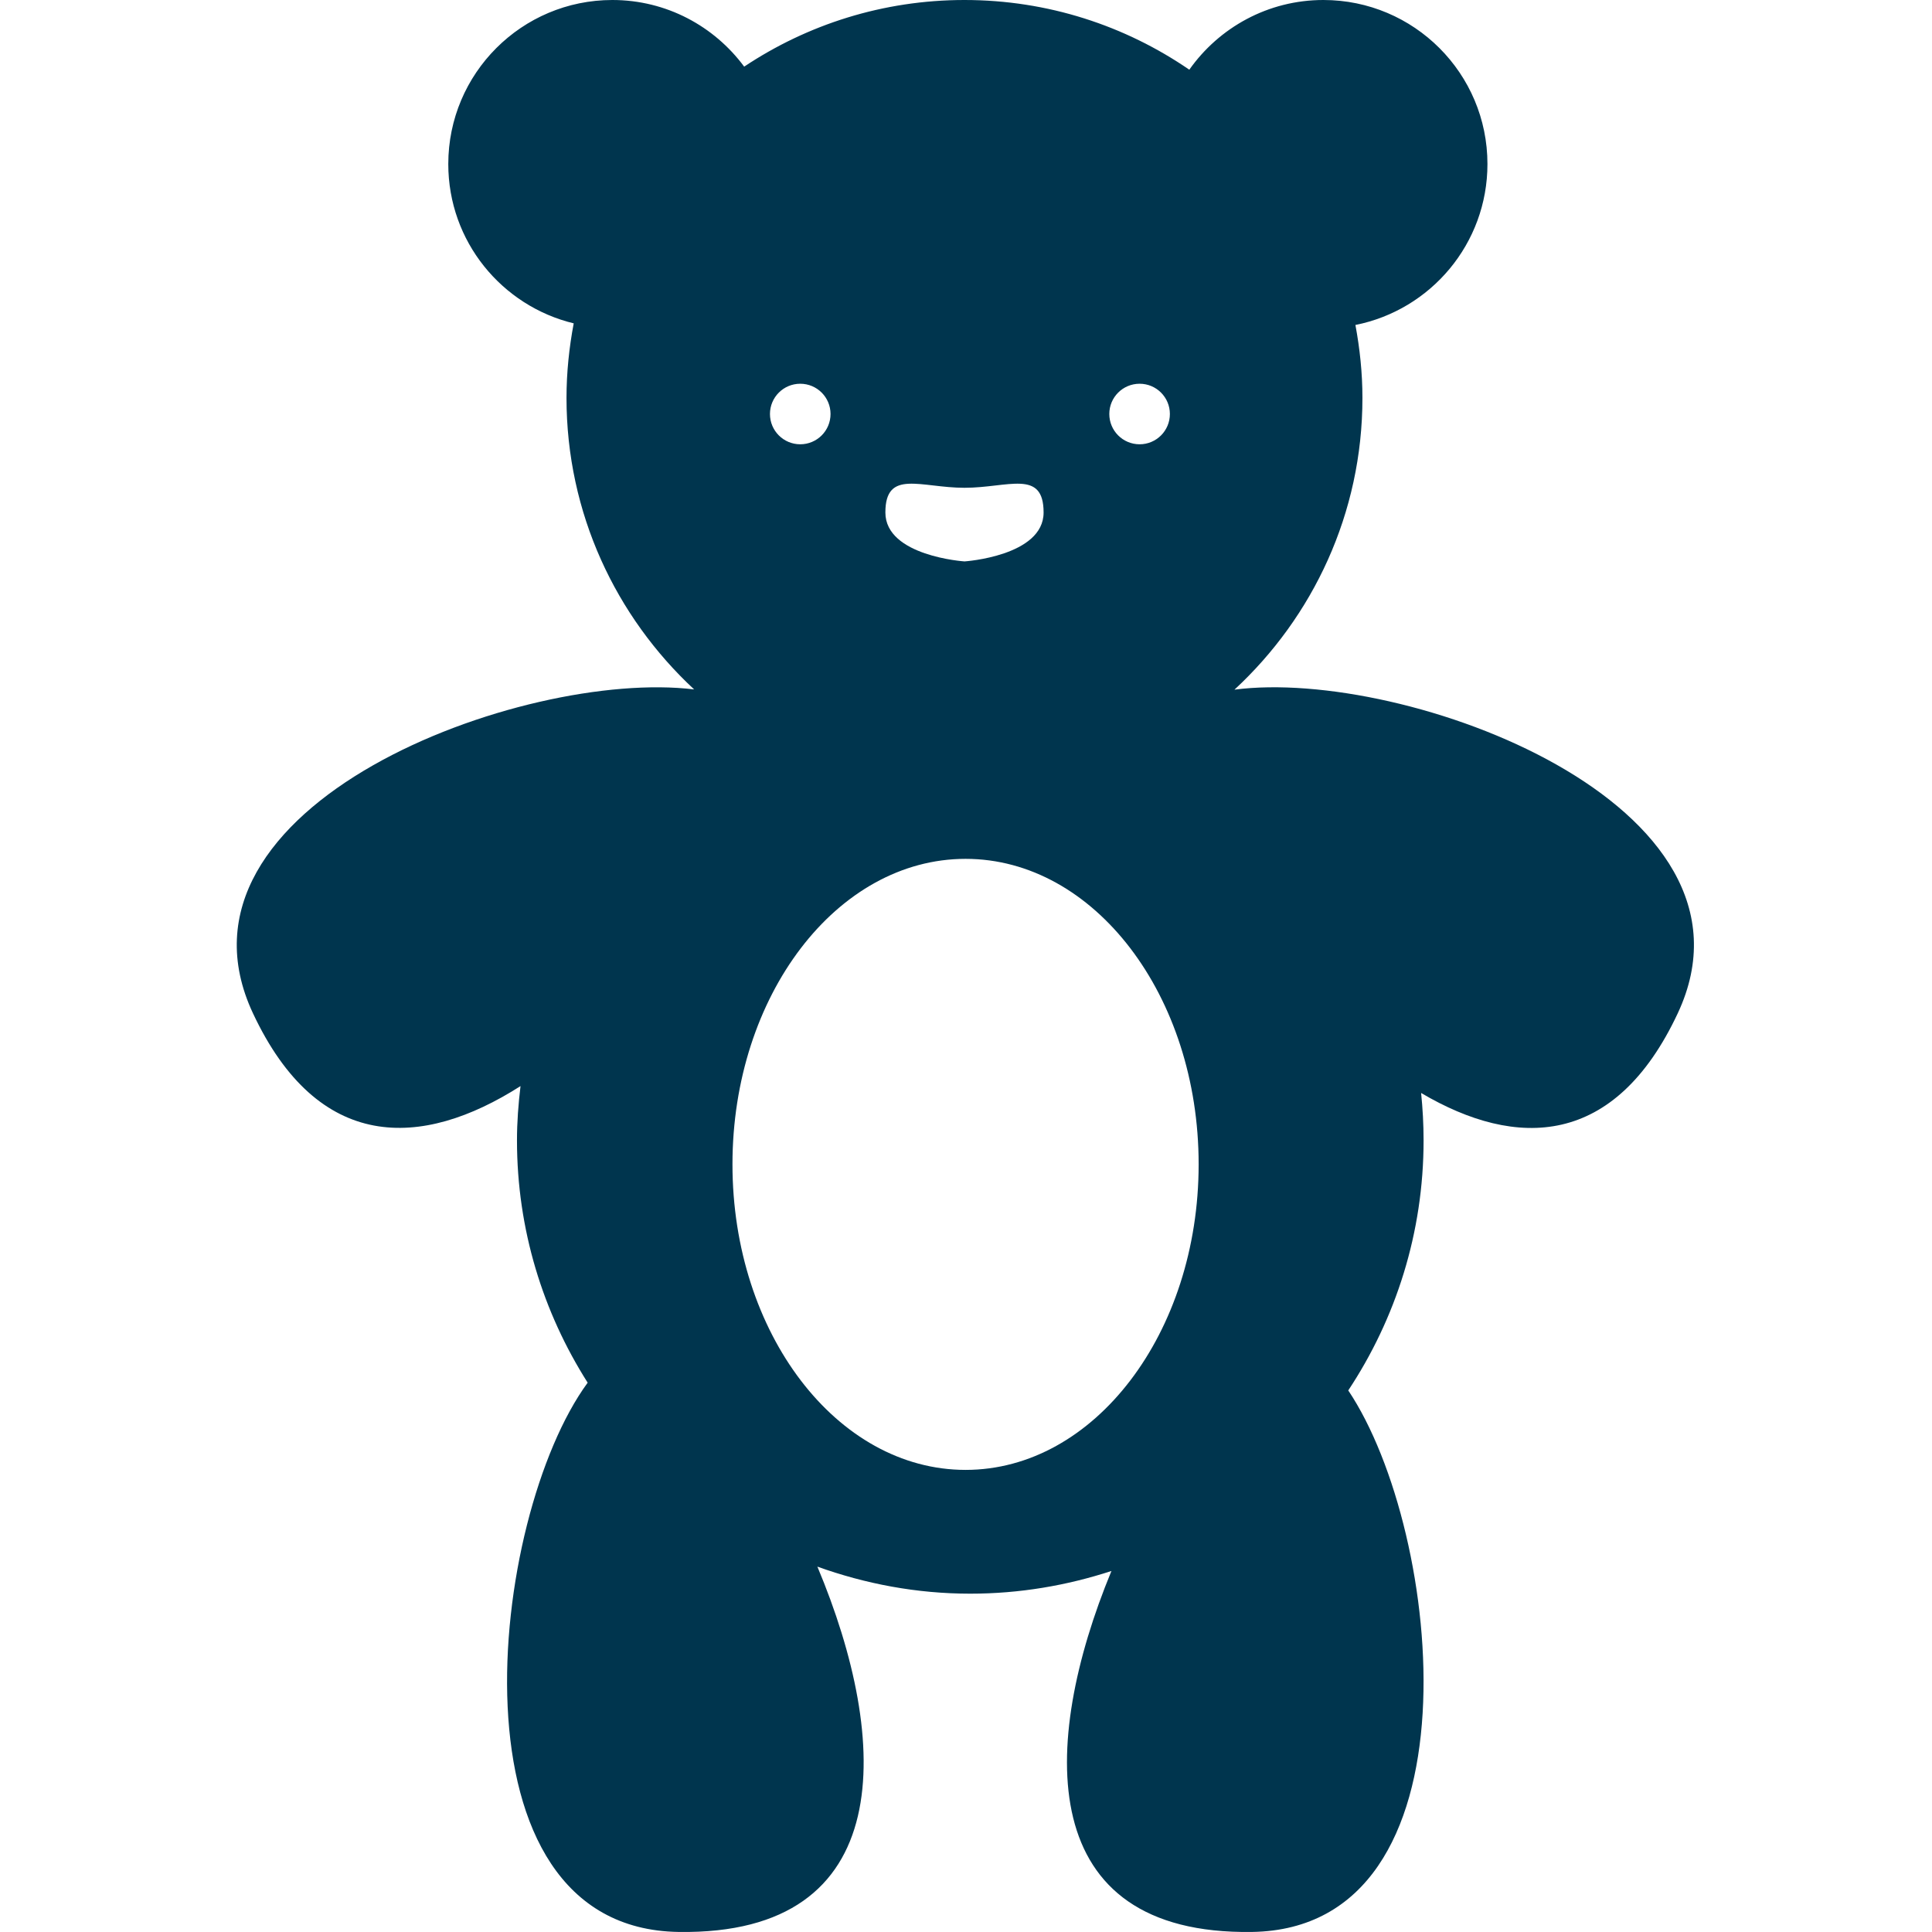 <?xml version="1.0" encoding="utf-8"?>
<!-- Generator: Adobe Illustrator 15.1.0, SVG Export Plug-In  -->
<!DOCTYPE svg PUBLIC "-//W3C//DTD SVG 1.1//EN" "http://www.w3.org/Graphics/SVG/1.1/DTD/svg11.dtd">
<svg version="1.1"
	 xmlns="http://www.w3.org/2000/svg" xmlns:xlink="http://www.w3.org/1999/xlink" xmlns:a="http://ns.adobe.com/AdobeSVGViewerExtensions/3.0/"
	 x="0px" y="0px" width="130px" height="130px" viewBox="-15.932 0 130 130"
	 overflow="visible" enable-background="new -15.932 0 130 130" xml:space="preserve">
<defs>
</defs>
<path fill="#00354E" d="M67.132,46.406c5.283-4.891,8.611-11.866,8.611-19.631c0-1.677-0.175-3.315-0.472-4.909
	c5.063-1.004,8.884-5.467,8.884-10.828C84.157,4.943,79.214,0,73.116,0c-3.731,0-7.021,1.857-9.022,4.69
	C59.789,1.736,54.583,0,48.966,0c-5.484,0-10.58,1.656-14.824,4.484C32.131,1.767,28.913,0,25.273,0
	c-6.099,0-11.041,4.943-11.041,11.039c0,5.203,3.602,9.549,8.44,10.719c-0.307,1.627-0.485,3.302-0.485,5.017
	c0,7.757,3.321,14.723,8.589,19.615c-11.51-1.414-36.251,7.787-29.685,21.795c4.388,9.354,11.336,9.152,18.002,4.896
	c-0.144,1.197-0.238,2.412-0.238,3.654c0,6.002,1.758,11.582,4.756,16.303c-6.659,9.078-9.741,36.732,6.128,36.959
	c14.754,0.217,14.278-12.799,9.329-24.582c3.22,1.158,6.672,1.82,10.288,1.82c3.319,0,6.506-0.549,9.499-1.527
	c-4.834,11.701-5.182,24.502,9.451,24.289c15.585-0.225,12.889-26.879,6.484-36.438c3.196-4.828,5.068-10.605,5.068-16.824
	c0-1.08-0.059-2.146-0.166-3.191c6.438,3.803,13.041,3.654,17.268-5.359C103.548,54.116,78.582,44.9,67.132,46.406 M60.75,25.821
	c1.125,0,2.037,0.911,2.037,2.036c0,1.127-0.912,2.038-2.037,2.038c-1.127,0-2.039-0.911-2.039-2.038
	C58.71,26.731,59.623,25.821,60.75,25.821 M48.968,32.822c2.938,0,5.321-1.276,5.321,1.662c0,2.94-5.321,3.292-5.321,3.292
	s-5.325-0.351-5.325-3.292C43.644,31.546,46.026,32.822,48.968,32.822 M37.915,25.821c1.125,0,2.038,0.911,2.038,2.036
	c0,1.127-0.913,2.038-2.038,2.038s-2.038-0.911-2.038-2.038C35.877,26.731,36.79,25.821,37.915,25.821 M49.04,98.906
	c-8.661,0-15.686-9.205-15.686-20.561c0-11.353,7.025-20.555,15.686-20.555c8.659,0,15.682,9.202,15.682,20.555
	C64.72,89.701,57.699,98.906,49.04,98.906"/>
</svg>
